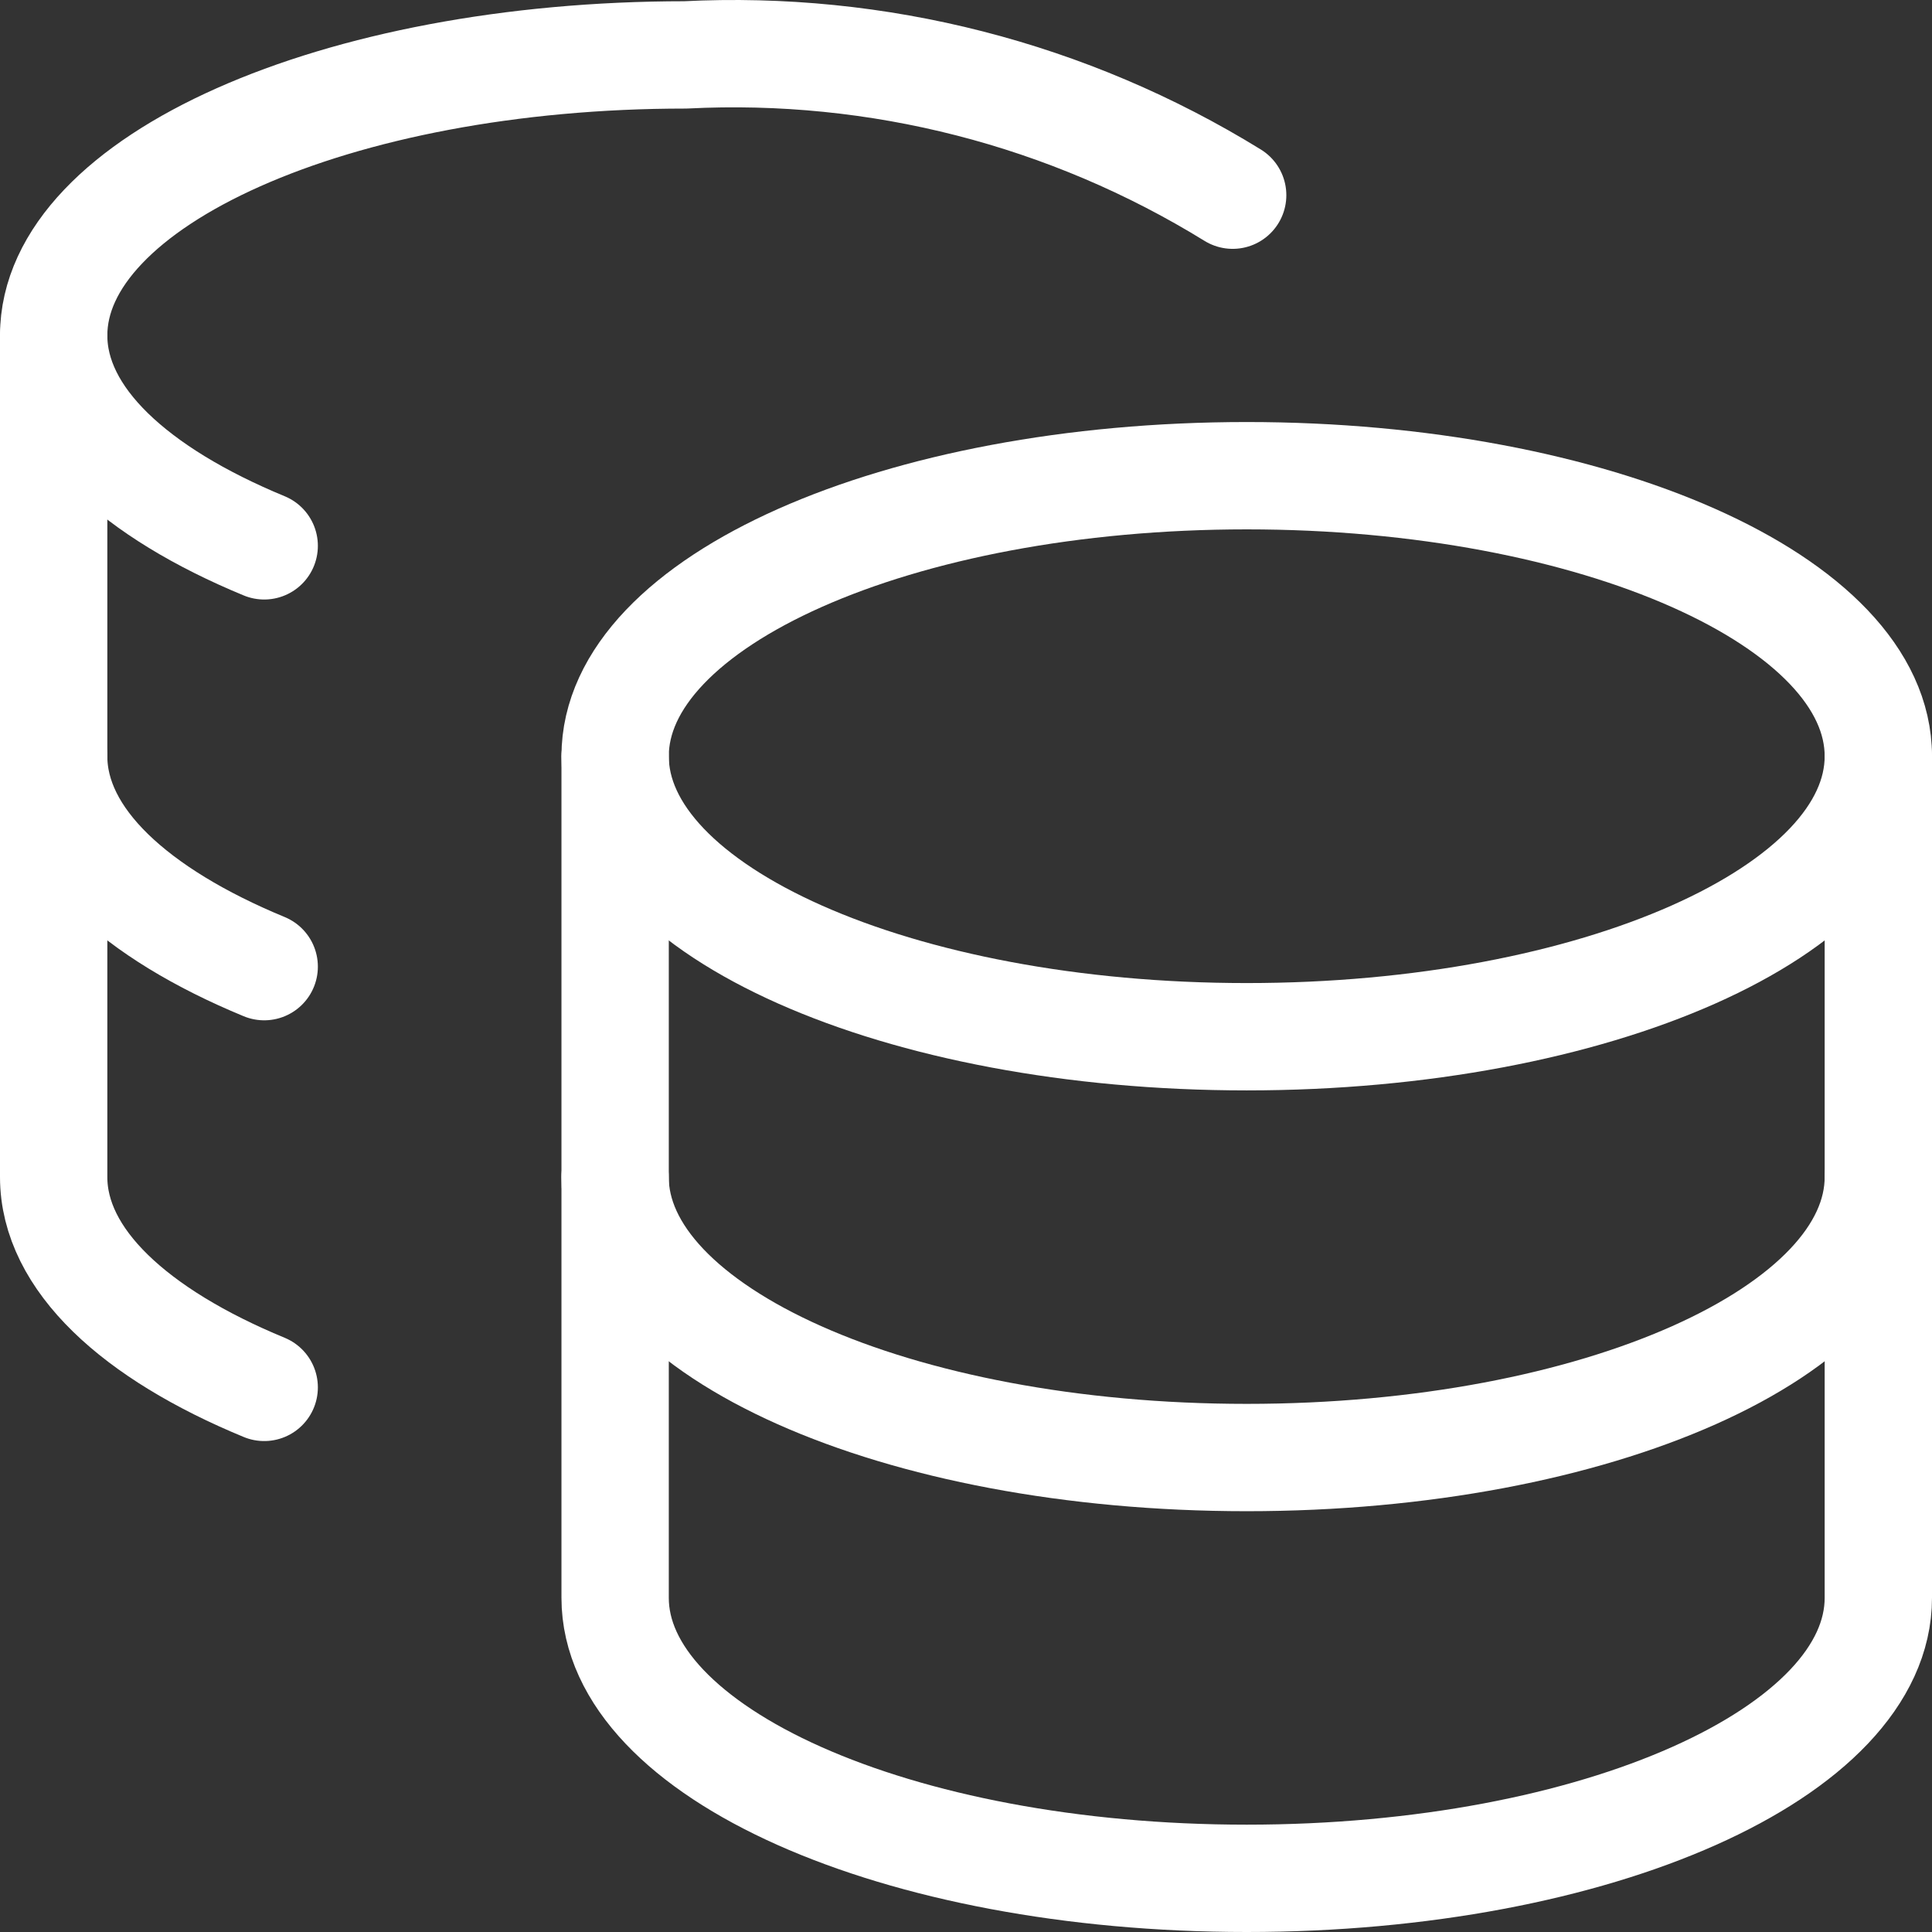 <svg width="36" height="36" viewBox="0 0 36 36" fill="none" xmlns="http://www.w3.org/2000/svg">
<rect x="0" y="0" width="36" height="36" fill="#333333" stroke="none"/>
<path d="M23.231 19.318C29.731 19.318 35 16.978 35 14.091C35 11.204 29.731 8.864 23.231 8.864C16.731 8.864 11.462 11.204 11.462 14.091C11.462 16.978 16.731 19.318 23.231 19.318Z" stroke="white" stroke-width="2" stroke-linecap="round" stroke-linejoin="round"/>
<path d="M11.462 14.091V29.773C11.462 32.648 16.692 35 23.231 35C29.769 35 35 32.648 35 29.773V14.091" stroke="white" stroke-width="2" stroke-linecap="round" stroke-linejoin="round"/>
<path d="M35 21.932C35 24.807 29.769 27.159 23.231 27.159C16.692 27.159 11.461 24.807 11.461 21.932M22.969 3.637C19.913 1.752 16.356 0.84 12.769 1.023C6.257 1.023 1 3.375 1 6.25C1 7.792 2.517 9.177 4.923 10.171" stroke="white" stroke-width="2" stroke-linecap="round" stroke-linejoin="round"/>
<path d="M4.923 25.852C2.517 24.859 1 23.474 1 21.932V6.25" stroke="white" stroke-width="2" stroke-linecap="round" stroke-linejoin="round"/>
<path d="M4.923 18.012C2.517 17.018 1 15.633 1 14.091" stroke="white" stroke-width="2" stroke-linecap="round" stroke-linejoin="round"/>
</svg>
